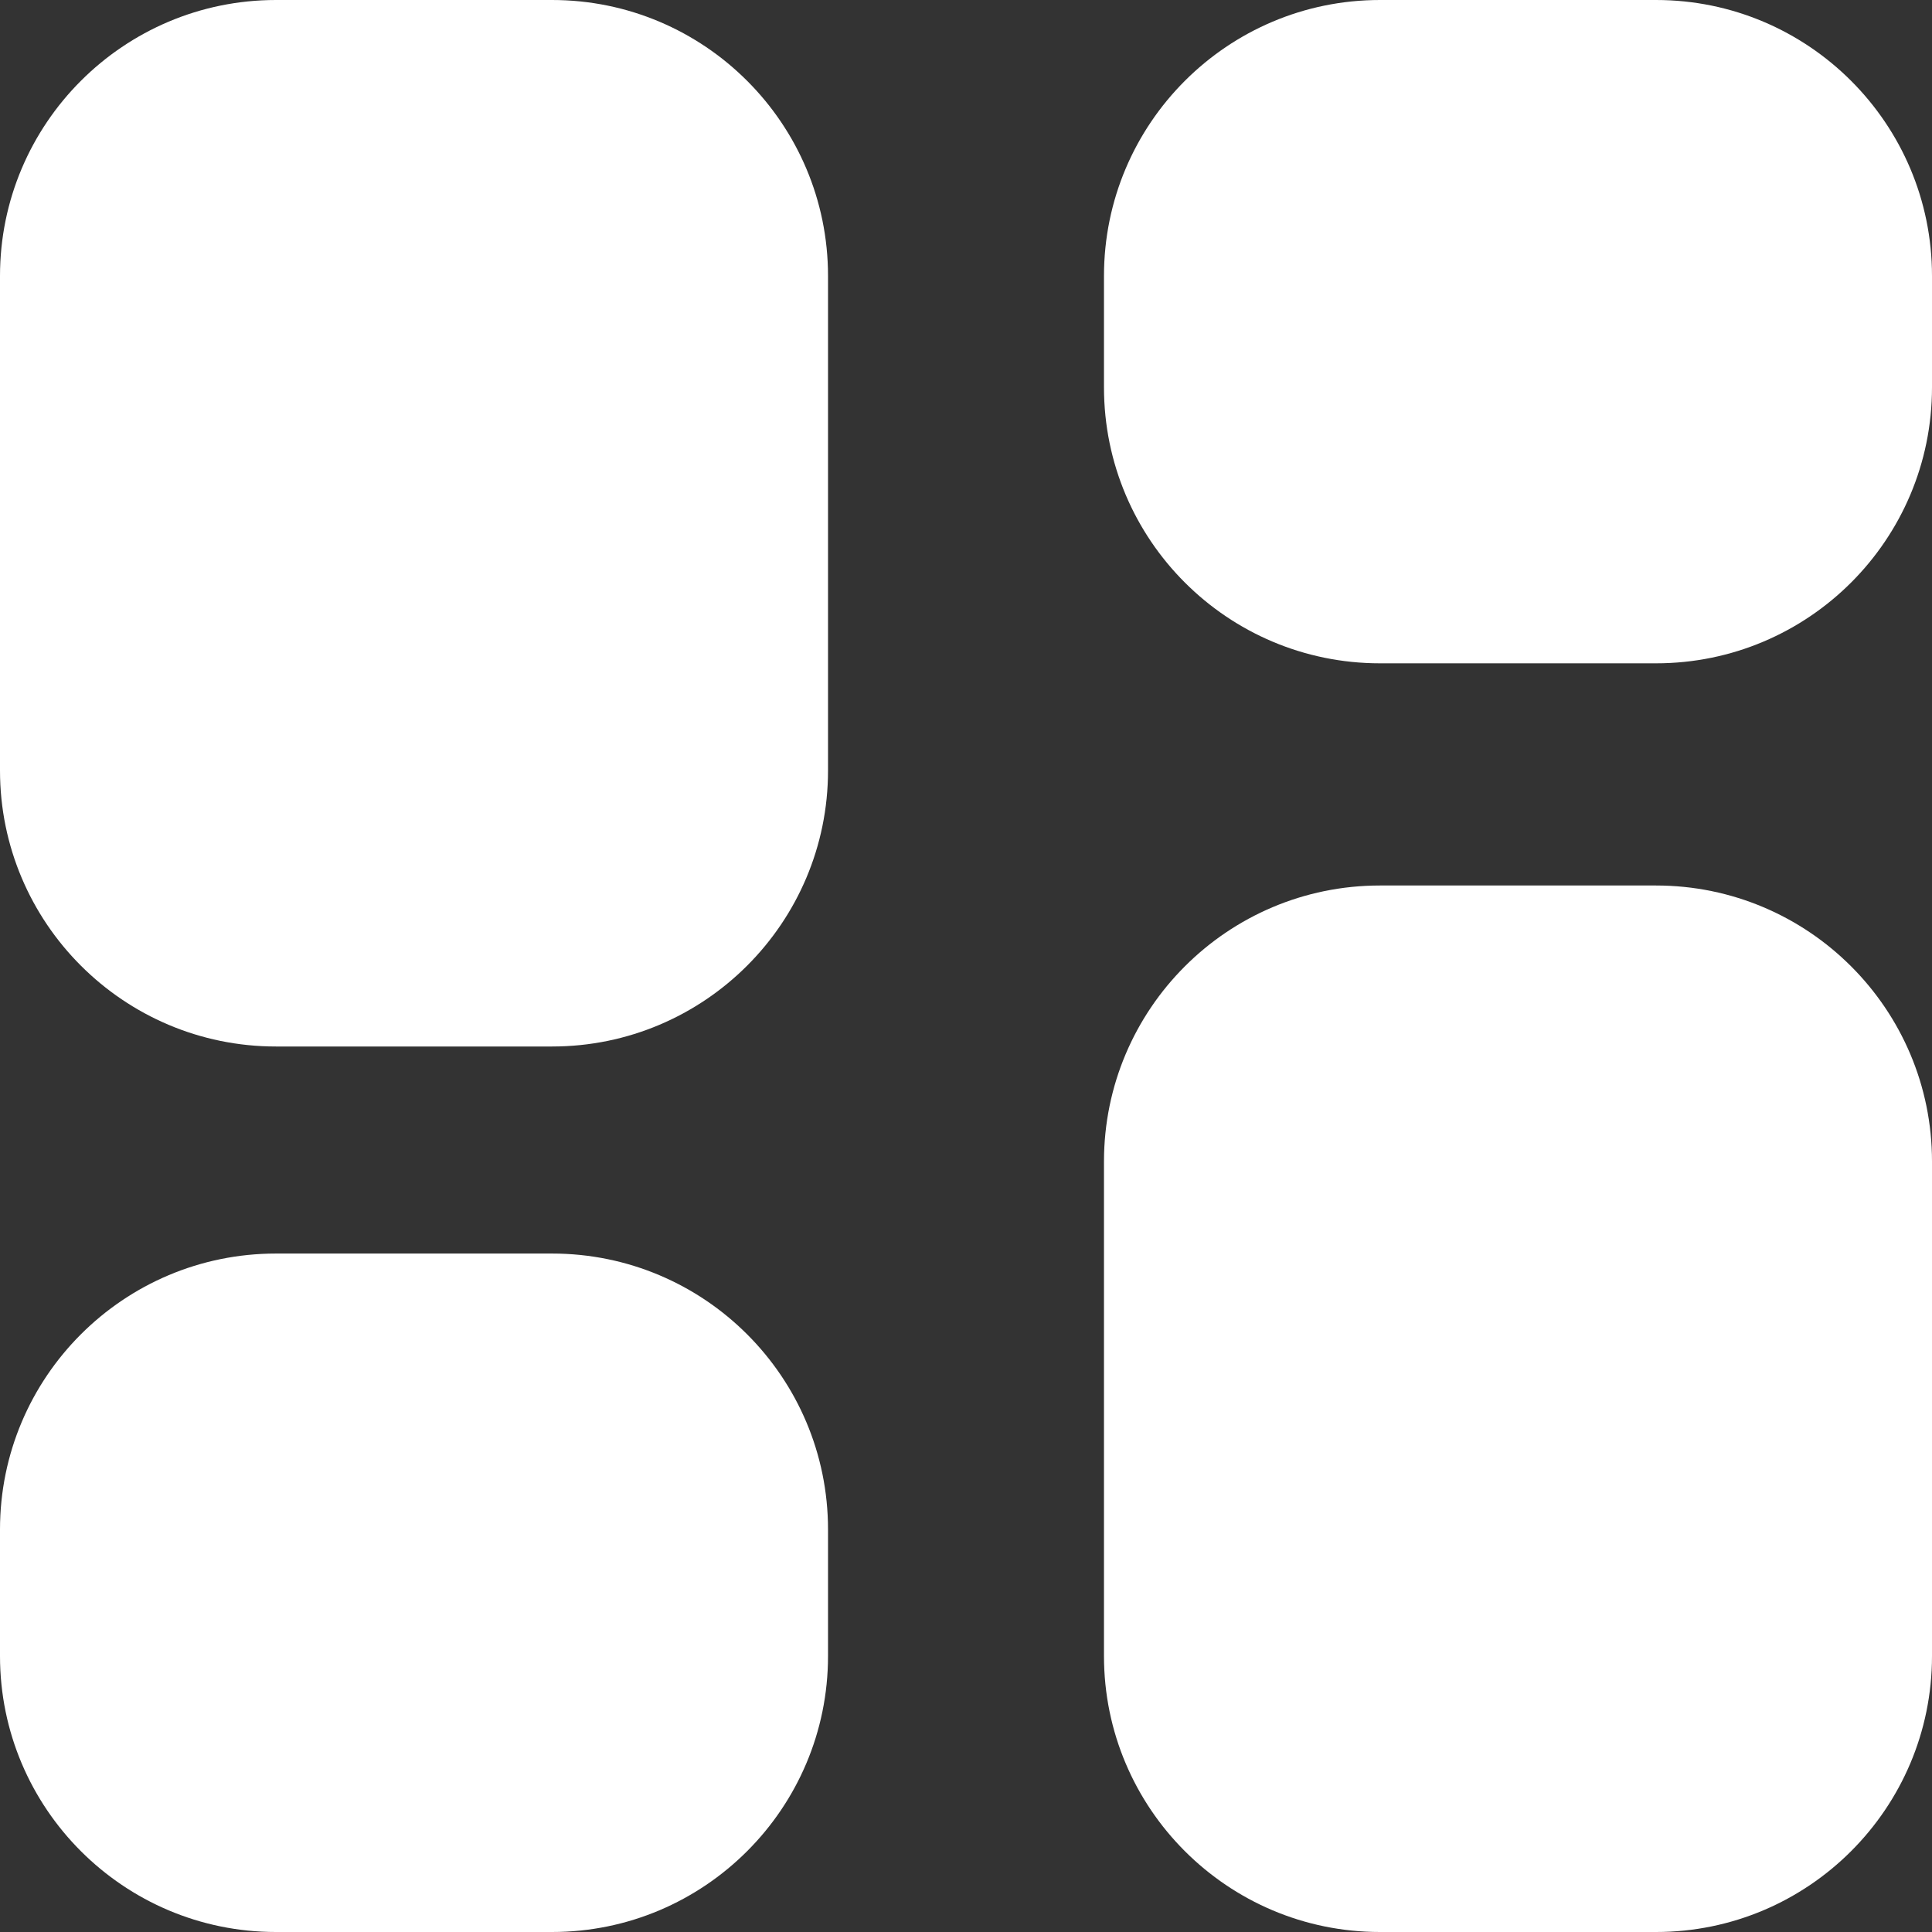 <svg width="12" height="12" viewBox="0 0 12 12" fill="none" xmlns="http://www.w3.org/2000/svg">
<rect x="0" y="0" width="12" height="12" fill="#333333" stroke="none"/>
<path d="M1.714 0C0.768 0 0 0.768 0 1.714V4.786C0 5.732 0.768 6.5 1.714 6.5H3.429C4.375 6.5 5.143 5.732 5.143 4.786V1.714C5.143 0.768 4.375 0 3.429 0H1.714Z" fill="white"/>
<path d="M1.714 7.786C0.768 7.786 0 8.553 0 9.5V10.286C0 11.232 0.768 12 1.714 12H3.429C4.375 12 5.143 11.232 5.143 10.286V9.5C5.143 8.553 4.375 7.786 3.429 7.786H1.714Z" fill="white"/>
<path d="M6.857 1.714C6.857 0.768 7.625 0 8.571 0H10.286C11.232 0 12 0.768 12 1.714V2.406C12 3.353 11.232 4.12 10.286 4.12H8.571C7.625 4.12 6.857 3.353 6.857 2.406V1.714Z" fill="white"/>
<path d="M6.857 7.214C6.857 6.268 7.625 5.5 8.571 5.5H10.286C11.232 5.5 12 6.268 12 7.214V10.286C12 11.232 11.232 12 10.286 12H8.571C7.625 12 6.857 11.232 6.857 10.286V7.214Z" fill="white"/>
</svg>
